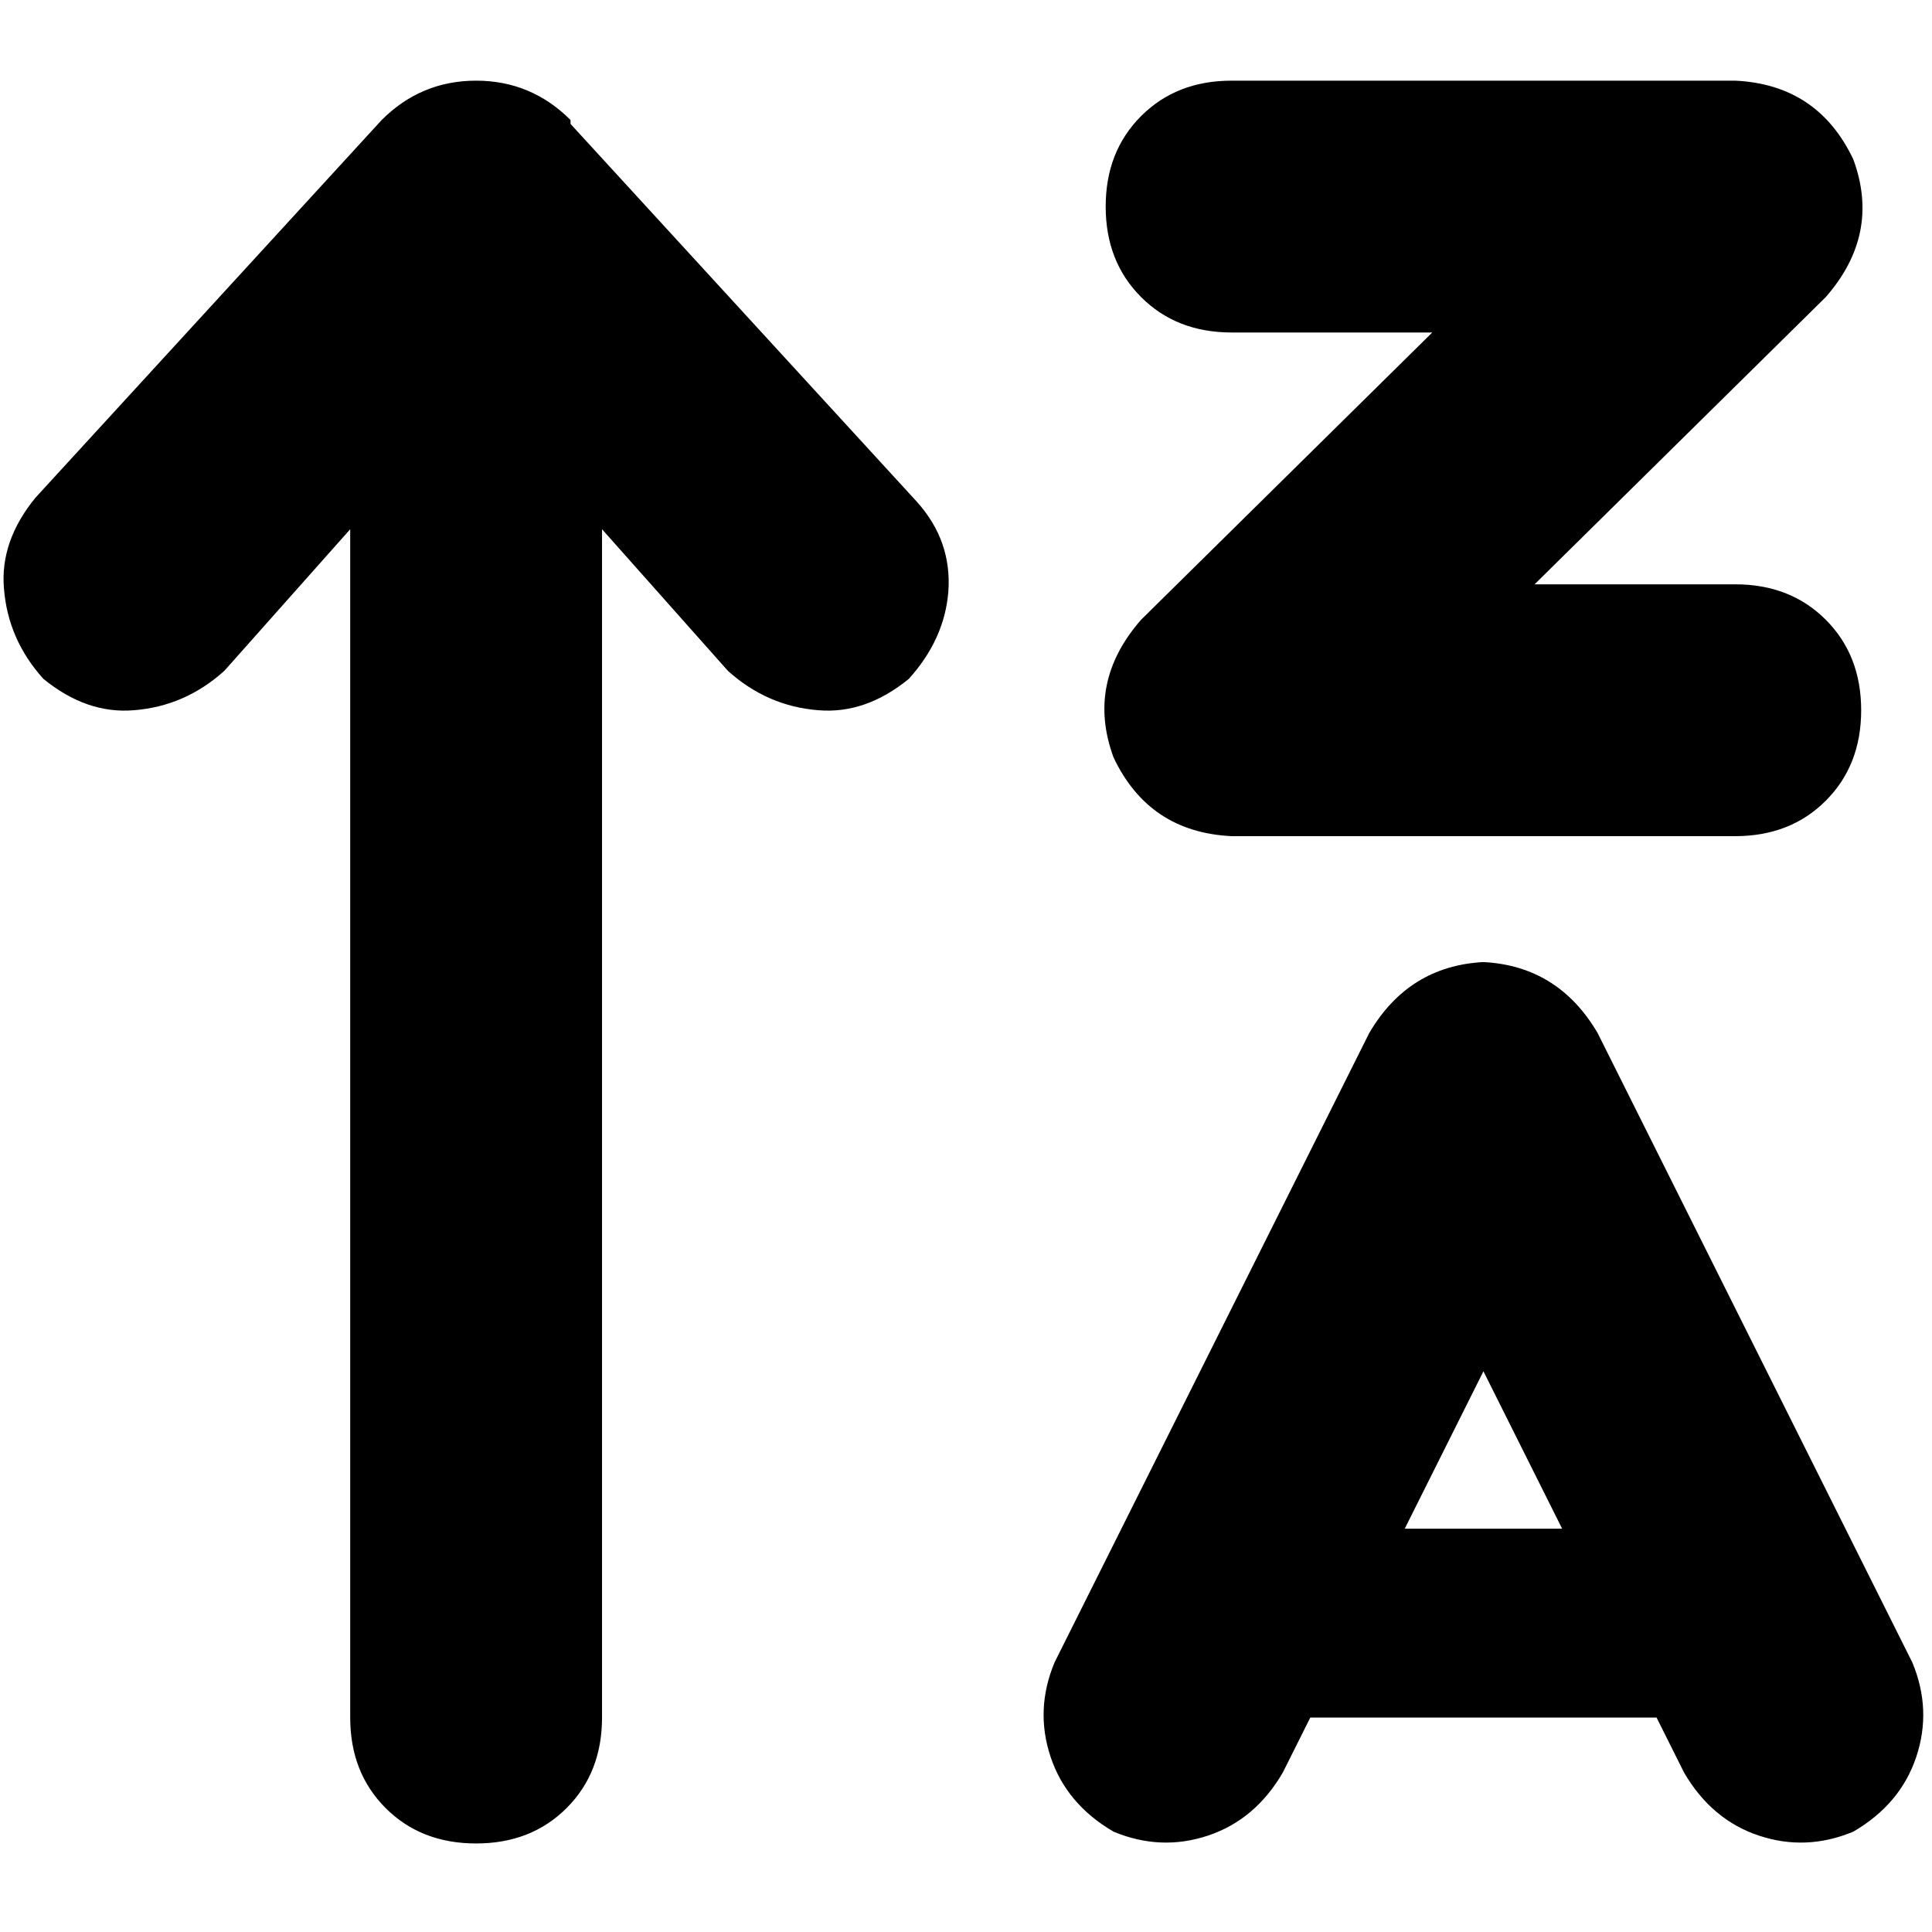<svg xmlns="http://www.w3.org/2000/svg" viewBox="0 0 512 512">
  <path d="M 151.202 31.804 Q 140.774 21.377 126.175 21.377 Q 111.576 21.377 101.149 31.804 L 9.385 131.91 Q 0 143.381 1.043 155.894 Q 2.086 169.45 11.47 179.878 Q 22.941 189.263 35.454 188.22 Q 49.01 187.177 59.438 177.792 L 92.807 140.253 L 92.807 455.169 Q 92.807 469.768 102.191 479.153 Q 111.576 488.538 126.175 488.538 Q 140.774 488.538 150.159 479.153 Q 159.544 469.768 159.544 455.169 L 159.544 140.253 L 192.912 177.792 Q 203.34 187.177 216.896 188.22 Q 229.409 189.263 240.88 179.878 Q 250.265 169.45 251.308 156.937 Q 252.35 143.381 242.965 132.953 L 151.202 32.847 L 151.202 31.804 Z M 293.018 54.745 Q 293.018 69.344 302.403 78.729 L 302.403 78.729 Q 311.788 88.114 326.387 88.114 L 379.568 88.114 L 302.403 164.236 Q 287.804 180.921 295.104 200.733 Q 304.489 220.546 326.387 221.589 L 459.861 221.589 Q 474.46 221.589 483.845 212.204 Q 493.23 202.819 493.23 188.22 Q 493.23 173.621 483.845 164.236 Q 474.46 154.851 459.861 154.851 L 406.68 154.851 L 483.845 78.729 Q 498.444 62.045 491.145 42.232 Q 481.76 22.42 459.861 21.377 L 326.387 21.377 Q 311.788 21.377 302.403 30.762 Q 293.018 40.147 293.018 54.745 L 293.018 54.745 Z M 393.124 254.957 Q 373.312 256 362.884 273.727 L 296.147 407.202 L 279.462 440.57 Q 274.248 453.084 278.42 465.597 Q 282.591 478.11 295.104 485.409 Q 307.617 490.623 320.13 486.452 Q 332.644 482.281 339.943 469.768 L 347.242 455.169 L 439.006 455.169 L 446.305 469.768 Q 453.605 482.281 466.118 486.452 Q 478.631 490.623 491.145 485.409 Q 503.658 478.11 507.829 465.597 Q 512 453.084 506.786 440.57 L 490.102 407.202 L 423.365 273.727 Q 412.937 256 393.124 254.957 L 393.124 254.957 Z M 372.269 405.116 L 393.124 363.405 L 413.98 405.116 L 372.269 405.116 L 372.269 405.116 Z" />
</svg>